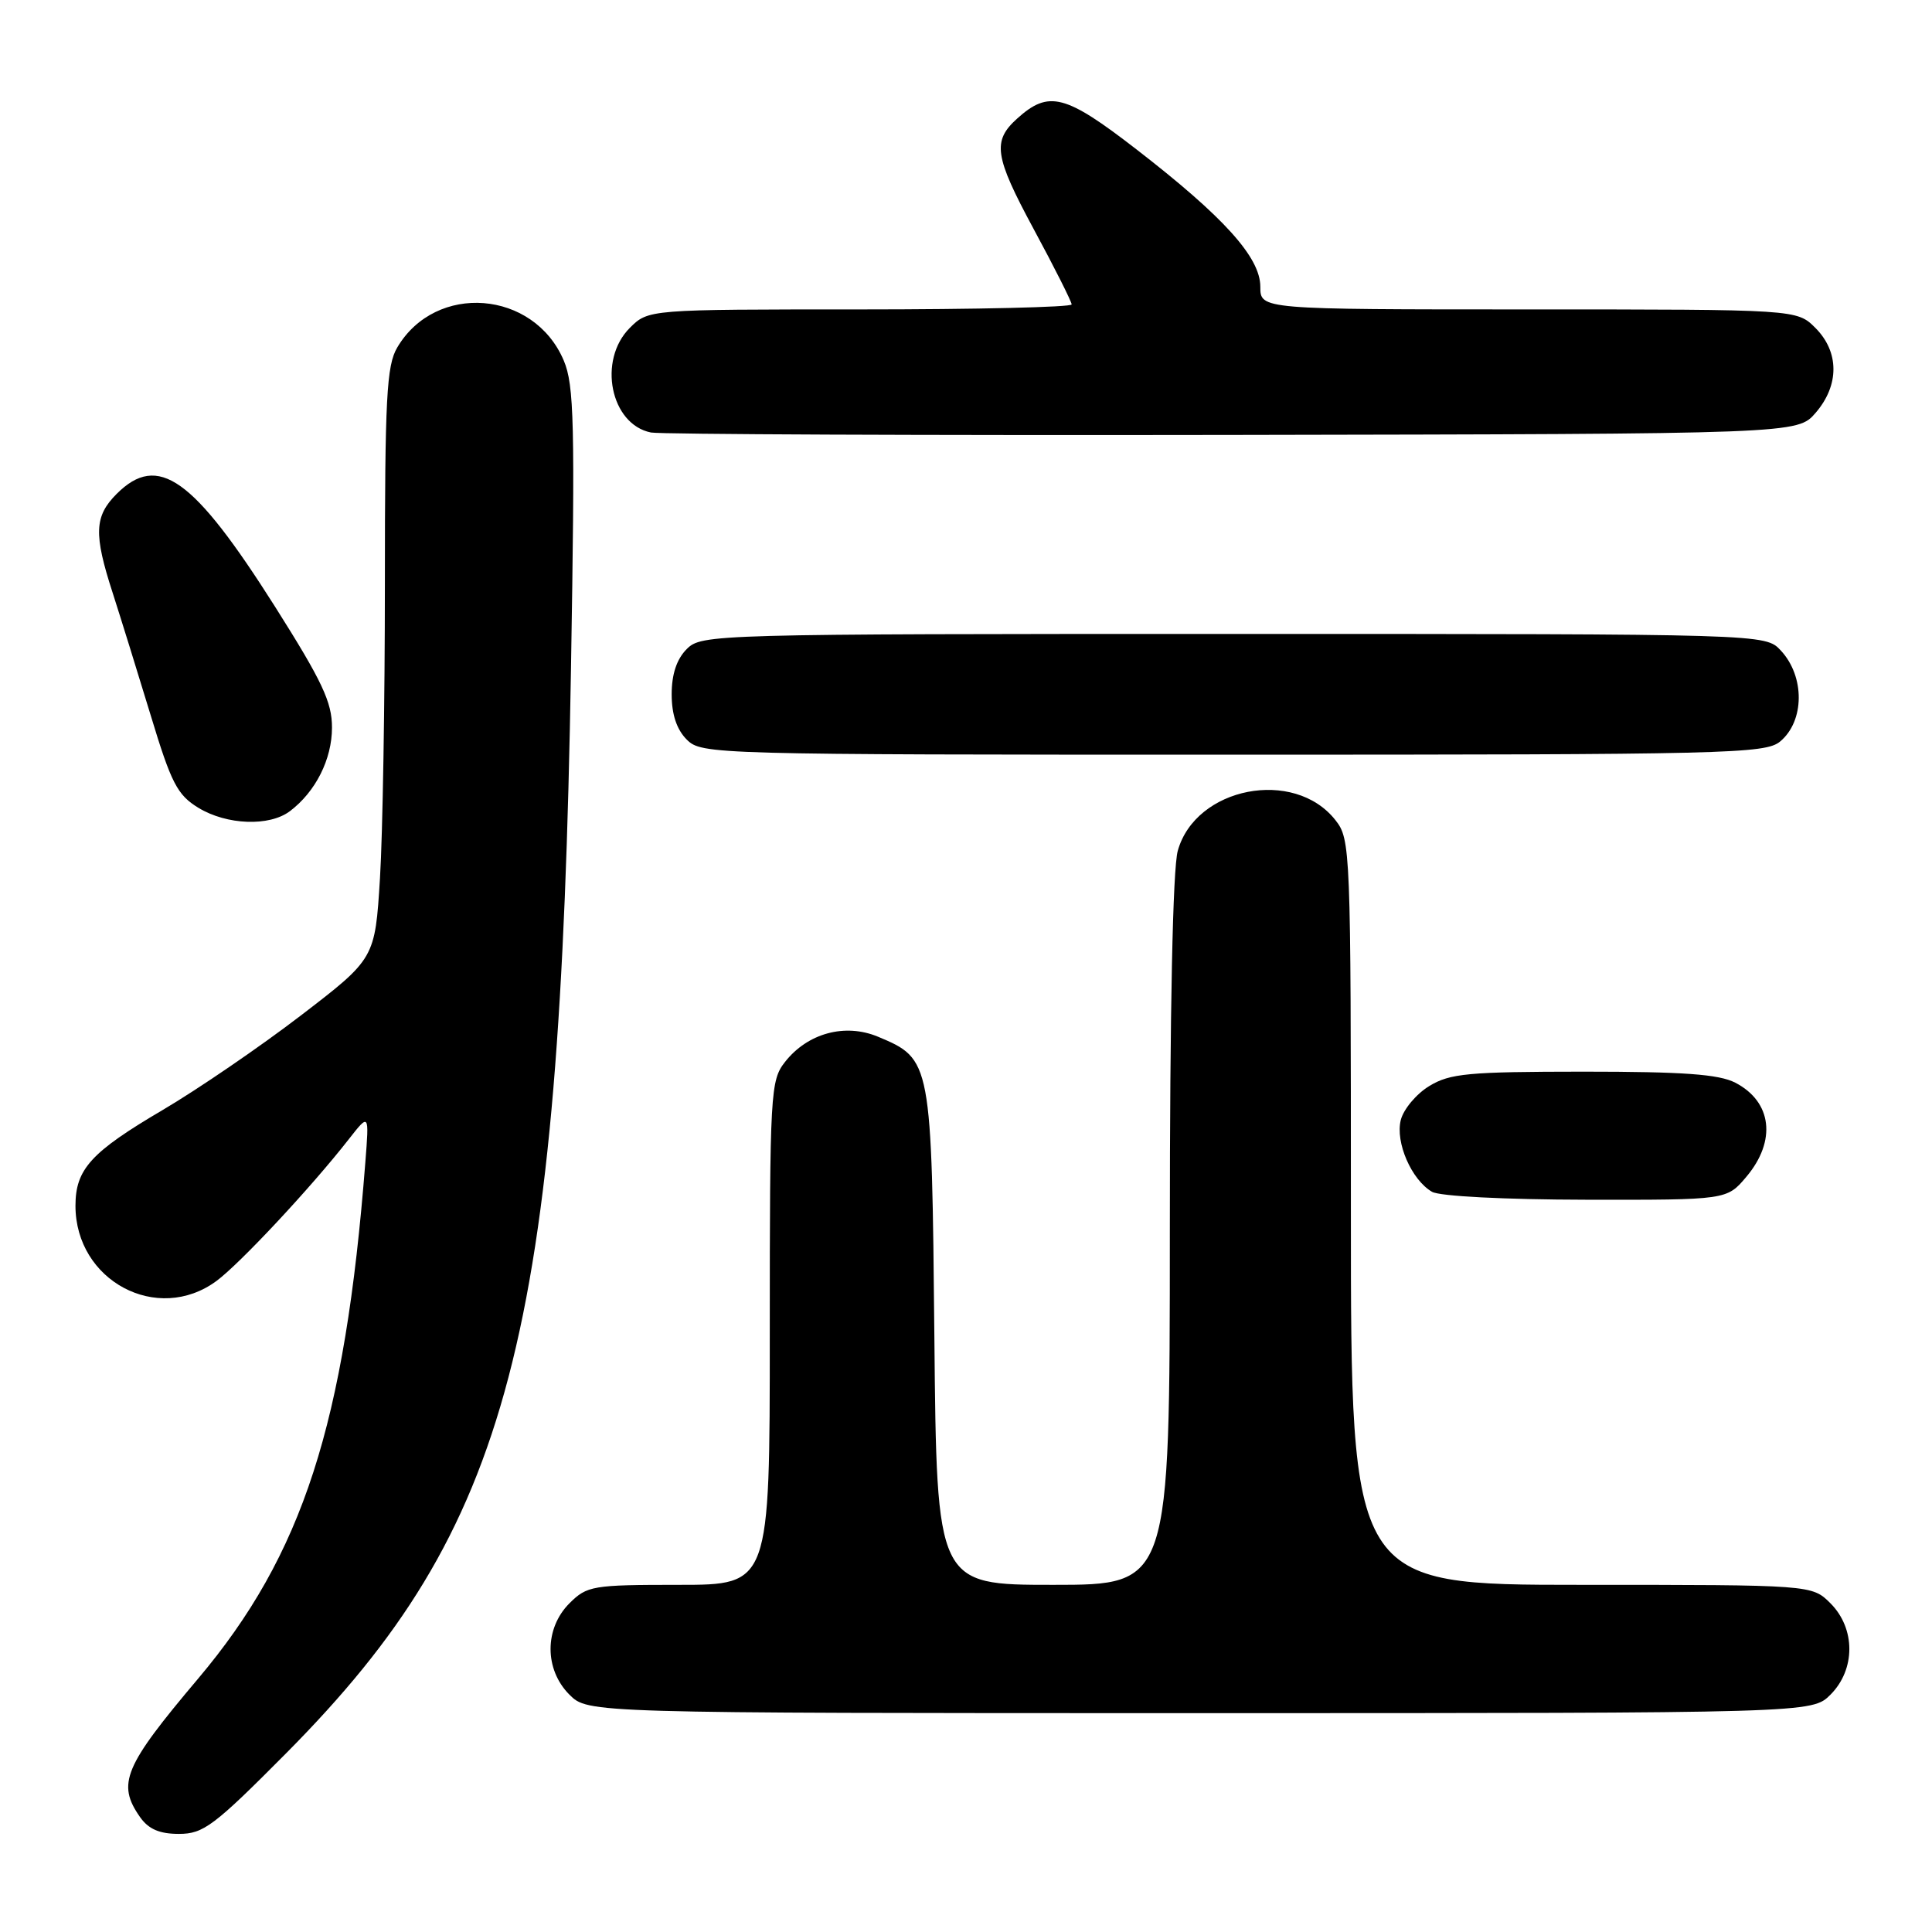 <?xml version="1.0" encoding="UTF-8" standalone="no"?>
<!DOCTYPE svg PUBLIC "-//W3C//DTD SVG 1.1//EN" "http://www.w3.org/Graphics/SVG/1.1/DTD/svg11.dtd" >
<svg xmlns="http://www.w3.org/2000/svg" xmlns:xlink="http://www.w3.org/1999/xlink" version="1.1" viewBox="0 0 256 256">
 <g >
 <path fill="currentColor"
d=" M 37.98 232.25 C 67.61 202.37 74.20 177.27 75.66 88.50 C 76.20 56.12 76.08 51.03 74.70 47.77 C 70.74 38.43 57.73 37.41 52.64 46.04 C 51.22 48.43 51.00 52.72 51.00 77.25 C 51.00 92.89 50.71 110.49 50.35 116.35 C 49.69 127.02 49.69 127.02 39.86 134.56 C 34.46 138.70 26.21 144.34 21.54 147.09 C 12.05 152.67 10.00 154.93 10.00 159.77 C 10.00 169.72 20.86 175.51 28.69 169.73 C 31.79 167.44 41.20 157.37 46.21 150.96 C 48.92 147.50 48.92 147.50 48.41 154.00 C 45.71 188.73 40.12 205.99 26.25 222.43 C 16.41 234.08 15.46 236.35 18.56 240.78 C 19.68 242.37 21.13 243.00 23.71 243.00 C 26.96 243.00 28.35 241.95 37.98 232.25 Z  M 242.55 224.55 C 245.88 221.21 245.88 215.79 242.55 212.45 C 240.09 210.00 240.09 210.00 209.55 210.00 C 179.00 210.00 179.00 210.00 179.00 160.63 C 179.00 112.42 178.95 111.21 176.95 108.67 C 171.49 101.73 158.41 104.28 156.06 112.74 C 155.40 115.10 155.01 133.85 155.01 163.25 C 155.00 210.00 155.00 210.00 139.56 210.00 C 124.12 210.00 124.12 210.00 123.81 177.20 C 123.46 140.55 123.42 140.33 116.34 137.37 C 111.98 135.55 107.02 136.89 104.02 140.71 C 102.09 143.16 102.00 144.70 102.00 176.63 C 102.00 210.00 102.00 210.00 89.95 210.00 C 78.50 210.00 77.79 210.12 75.45 212.45 C 72.12 215.79 72.12 221.21 75.45 224.55 C 77.91 227.00 77.91 227.00 159.00 227.00 C 240.09 227.00 240.09 227.00 242.55 224.55 Z  M 231.41 155.92 C 235.42 151.16 234.80 145.98 229.93 143.46 C 227.76 142.34 223.03 142.00 209.80 142.00 C 194.56 142.01 192.13 142.23 189.38 143.91 C 187.67 144.95 185.97 146.98 185.61 148.41 C 184.87 151.37 187.03 156.34 189.75 157.92 C 190.76 158.51 199.36 158.95 210.16 158.97 C 228.82 159.00 228.82 159.00 231.41 155.92 Z  M 38.42 107.48 C 41.82 104.91 43.99 100.61 43.99 96.41 C 44.00 93.04 42.68 90.25 36.46 80.41 C 25.60 63.27 20.95 59.96 15.45 65.45 C 12.50 68.41 12.40 70.76 14.93 78.56 C 15.98 81.83 18.25 89.13 19.97 94.79 C 22.69 103.78 23.49 105.33 26.29 107.04 C 30.06 109.33 35.70 109.54 38.42 107.48 Z  M 235.88 98.25 C 239.13 95.54 239.17 89.63 235.96 86.19 C 233.92 84.00 233.92 84.00 163.46 84.00 C 94.33 84.00 92.96 84.04 91.00 86.00 C 89.67 87.33 89.00 89.33 89.00 92.00 C 89.00 94.67 89.67 96.67 91.00 98.00 C 92.96 99.96 94.33 100.00 163.39 100.00 C 228.96 100.00 233.92 99.88 235.88 98.25 Z  M 240.59 54.69 C 243.74 51.03 243.72 46.63 240.55 43.45 C 238.09 41.00 238.09 41.00 202.55 41.00 C 167.00 41.00 167.00 41.00 167.00 38.00 C 167.00 34.10 162.19 28.77 150.57 19.78 C 141.14 12.49 138.97 11.93 134.78 15.71 C 131.47 18.69 131.76 20.69 136.94 30.30 C 139.73 35.46 142.00 39.98 142.00 40.34 C 142.00 40.70 129.38 41.00 113.95 41.00 C 85.91 41.00 85.91 41.00 83.45 43.45 C 79.17 47.74 80.89 56.24 86.26 57.31 C 87.49 57.55 122.18 57.70 163.34 57.63 C 238.17 57.50 238.17 57.50 240.59 54.69 Z "/>
</g>
</svg>